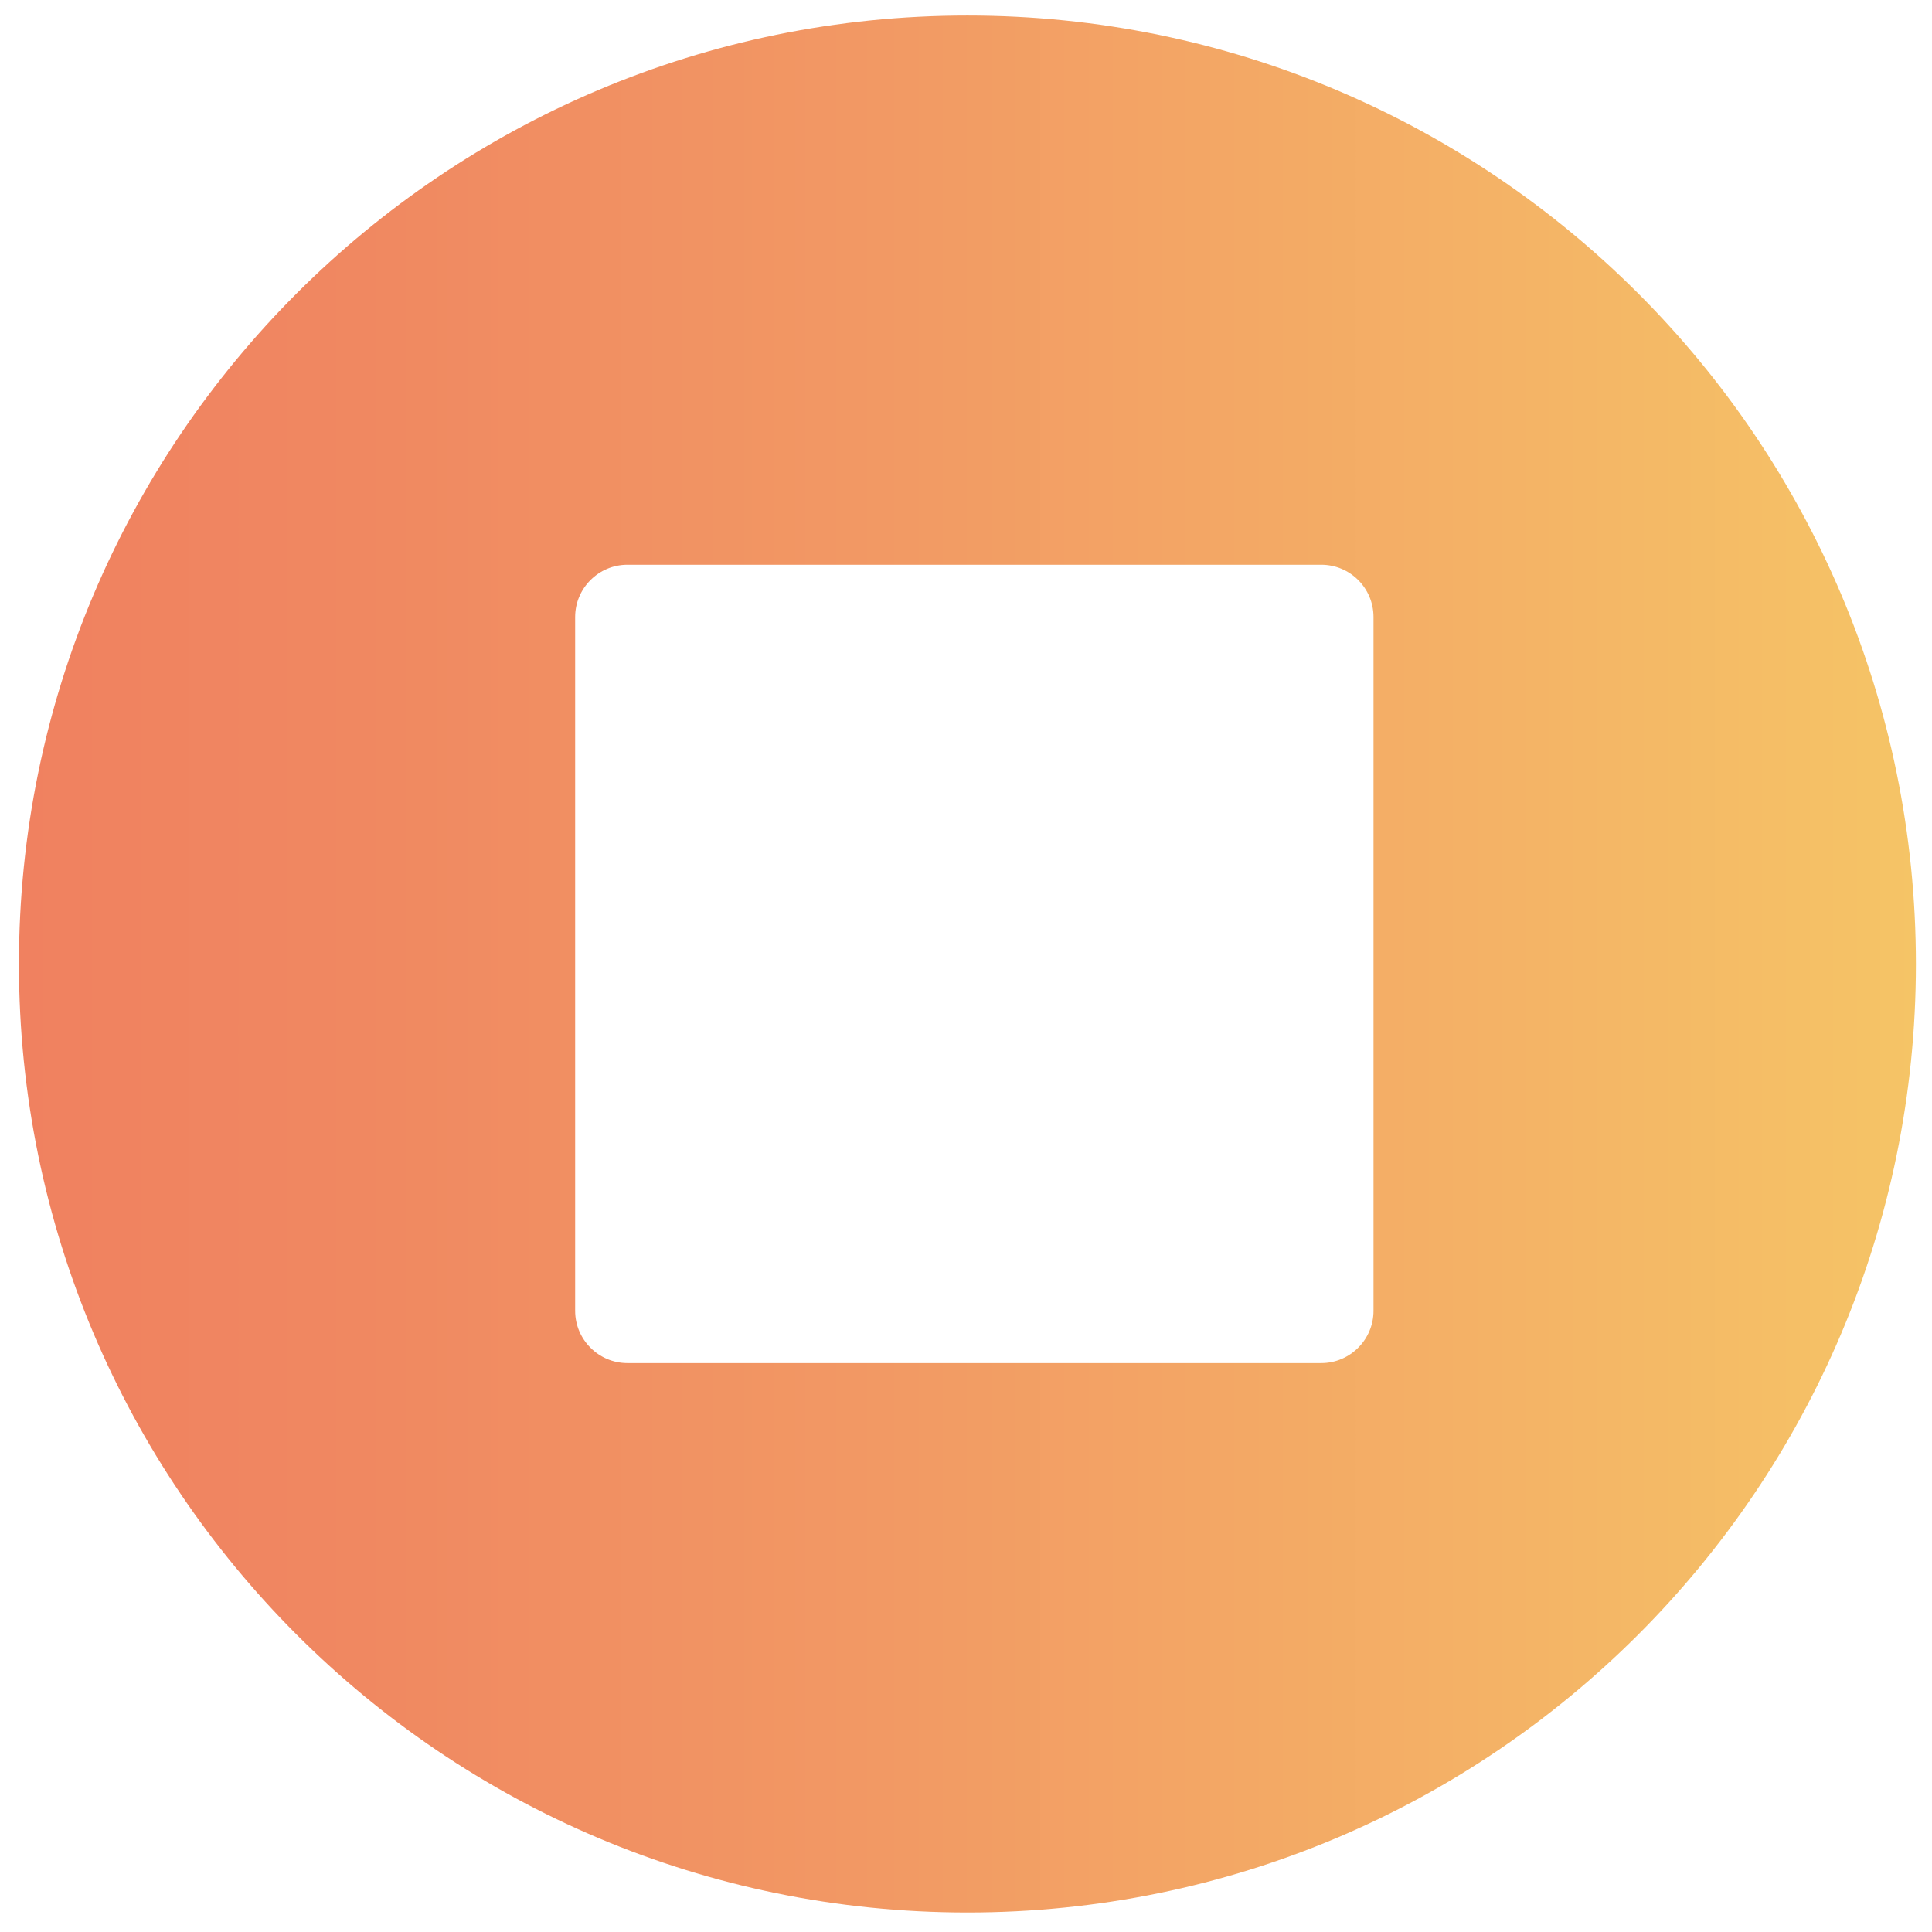 <?xml version="1.0" encoding="utf-8"?>
<!-- Generator: Adobe Illustrator 24.1.2, SVG Export Plug-In . SVG Version: 6.00 Build 0)  -->
<svg version="1.1" id="Calque_1" xmlns="http://www.w3.org/2000/svg" xmlns:xlink="http://www.w3.org/1999/xlink" x="0px" y="0px"
	 viewBox="0 0 102.05 102.05" style="enable-background:new 0 0 102.05 102.05;" xml:space="preserve">
<style type="text/css">
	.st0{fill:none;stroke:url(#SVGID_1_);stroke-width:2.5;stroke-miterlimit:10;}
	.st1{fill:none;stroke:url(#SVGID_2_);stroke-width:2.5;stroke-miterlimit:10;}
	.st2{fill:#FFFFFF;}
	.st3{fill:url(#SVGID_3_);}
	.st4{fill:url(#SVGID_4_);}
	.st5{fill:#FFFFFF;stroke:#FFFFFF;stroke-width:0.5;stroke-miterlimit:10;}
	.st6{fill:url(#SVGID_5_);}
	.st7{fill:url(#SVGID_6_);}
	.st8{fill:url(#SVGID_7_);}
	.st9{fill:#F08160;}
	.st10{fill:none;stroke:#FFFFFF;stroke-linejoin:round;stroke-miterlimit:10;}
	.st11{fill:none;stroke:#FFFFFF;stroke-linecap:round;stroke-linejoin:round;stroke-miterlimit:10;}
	.st12{fill:none;stroke:#F08160;stroke-miterlimit:10;}
	.st13{fill:none;stroke:#F08160;stroke-linecap:round;stroke-miterlimit:10;}
</style>
<linearGradient id="SVGID_1_" gradientUnits="userSpaceOnUse" x1="1" y1="50.915" x2="101.199" y2="50.915">
	<stop  offset="0" style="stop-color:#F08160"/>
	<stop  offset="0.18" style="stop-color:#F08861"/>
	<stop  offset="0.455" style="stop-color:#F29964"/>
	<stop  offset="0.788" style="stop-color:#F4B366"/>
	<stop  offset="1" style="stop-color:#F5C466"/>
</linearGradient>
<path style="fill:url(#SVGID_1_);" d="M51.1,0.82C23.43,0.82,1,23.25,1,50.92c0,27.67,22.43,50.1,50.1,50.1
	c27.67,0,50.1-22.43,50.1-50.1C101.2,23.25,78.77,0.82,51.1,0.82z M72.55,69.24c0,1.52-1.24,2.76-2.76,2.76H33.14
	c-1.52,0-2.76-1.24-2.76-2.76V32.59c0-1.52,1.24-2.76,2.76-2.76h36.65c1.53,0,2.76,1.24,2.76,2.76V69.24z"/>
</svg>
